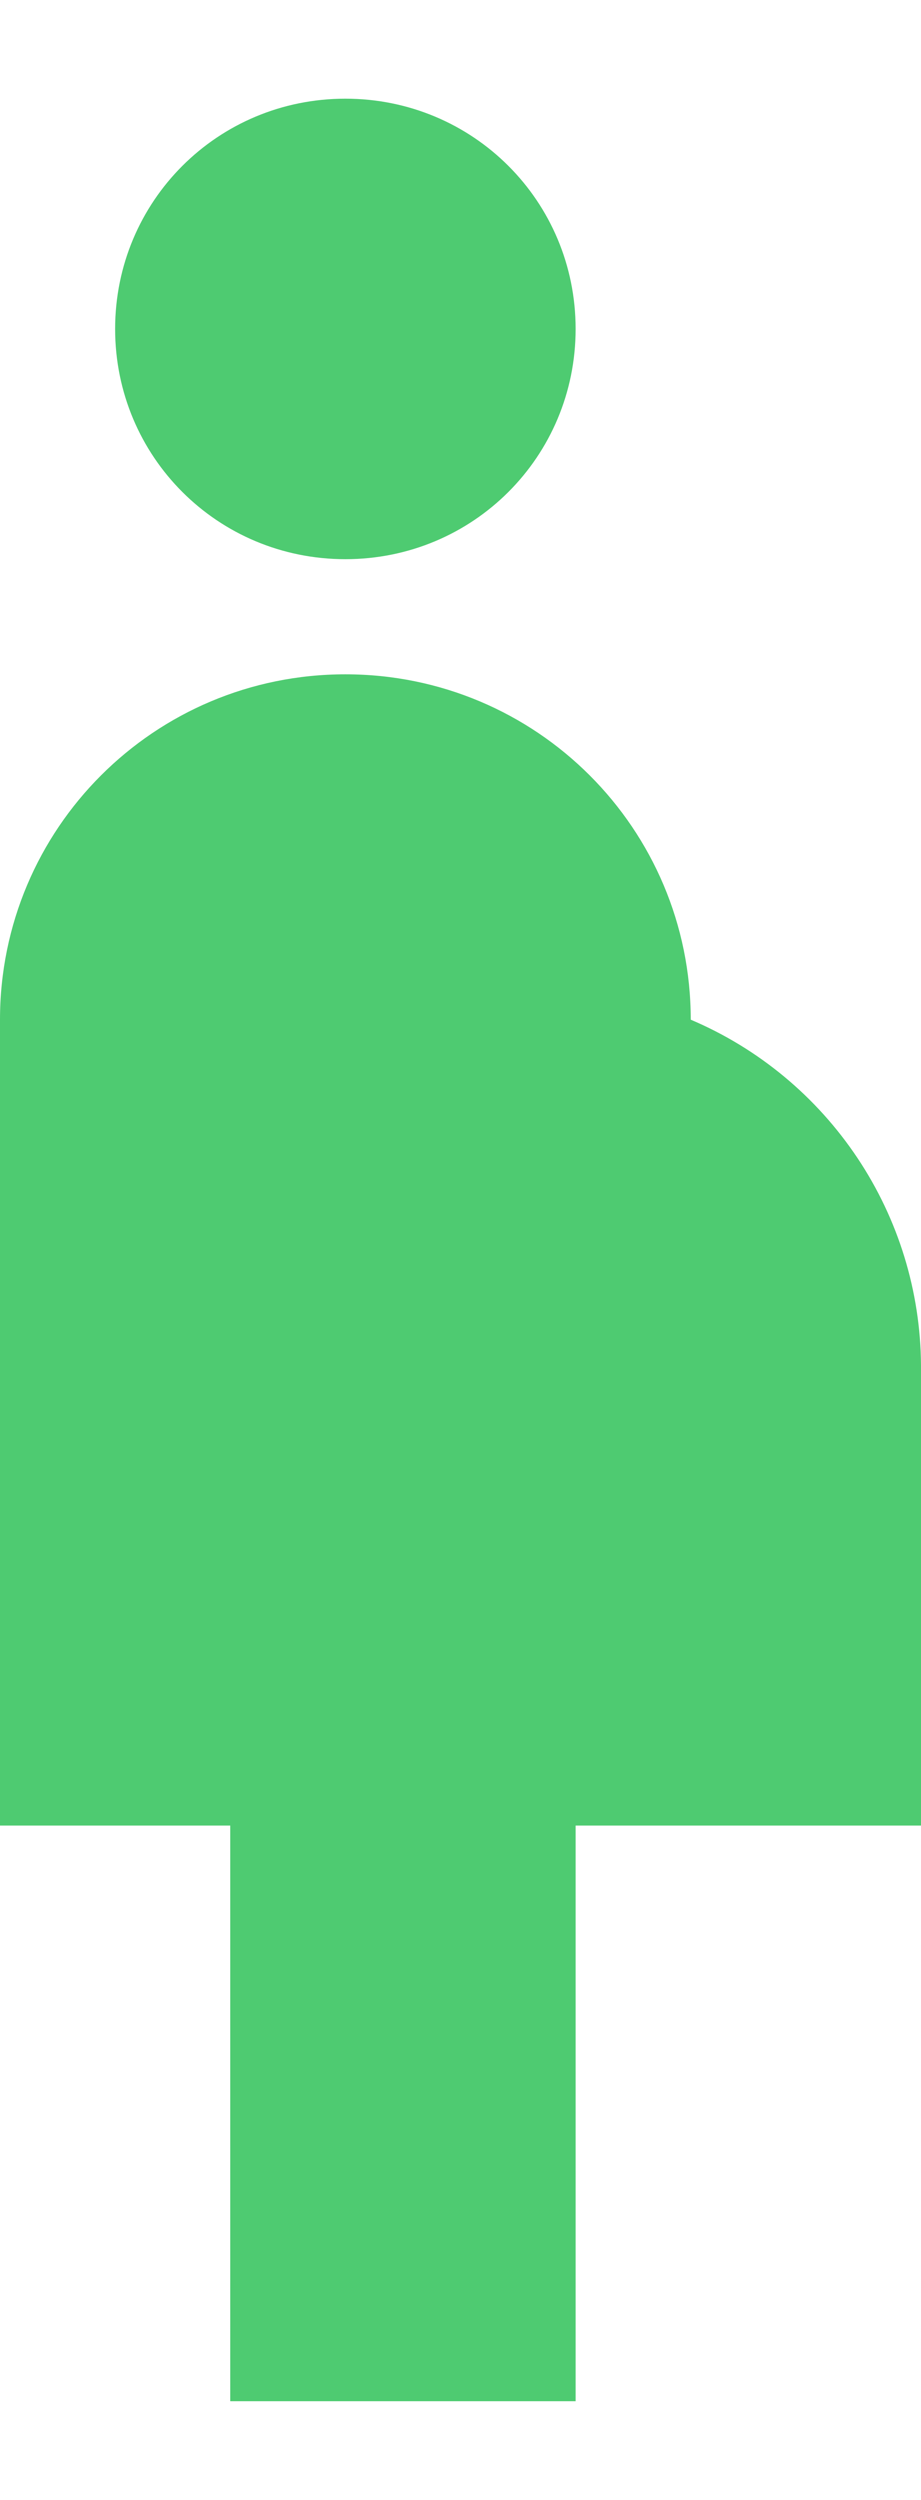 <svg width="7" height="19" viewBox="0 0 7 19" fill="none" xmlns="http://www.w3.org/2000/svg">
<path d="M0.875 2.5C0.875 1.529 1.654 0.75 2.625 0.75C3.596 0.75 4.375 1.529 4.375 2.5C4.375 3.471 3.596 4.25 2.625 4.25C1.654 4.25 0.875 3.471 0.875 2.5ZM7 10.375C6.996 9.814 6.828 9.267 6.517 8.801C6.206 8.335 5.766 7.969 5.25 7.75C5.25 6.298 4.077 5.125 2.625 5.125C1.173 5.125 0 6.298 0 7.75V13.875H1.75V18.25H4.375V13.875H7V10.375Z" fill="#4ECB71"/>
</svg>
